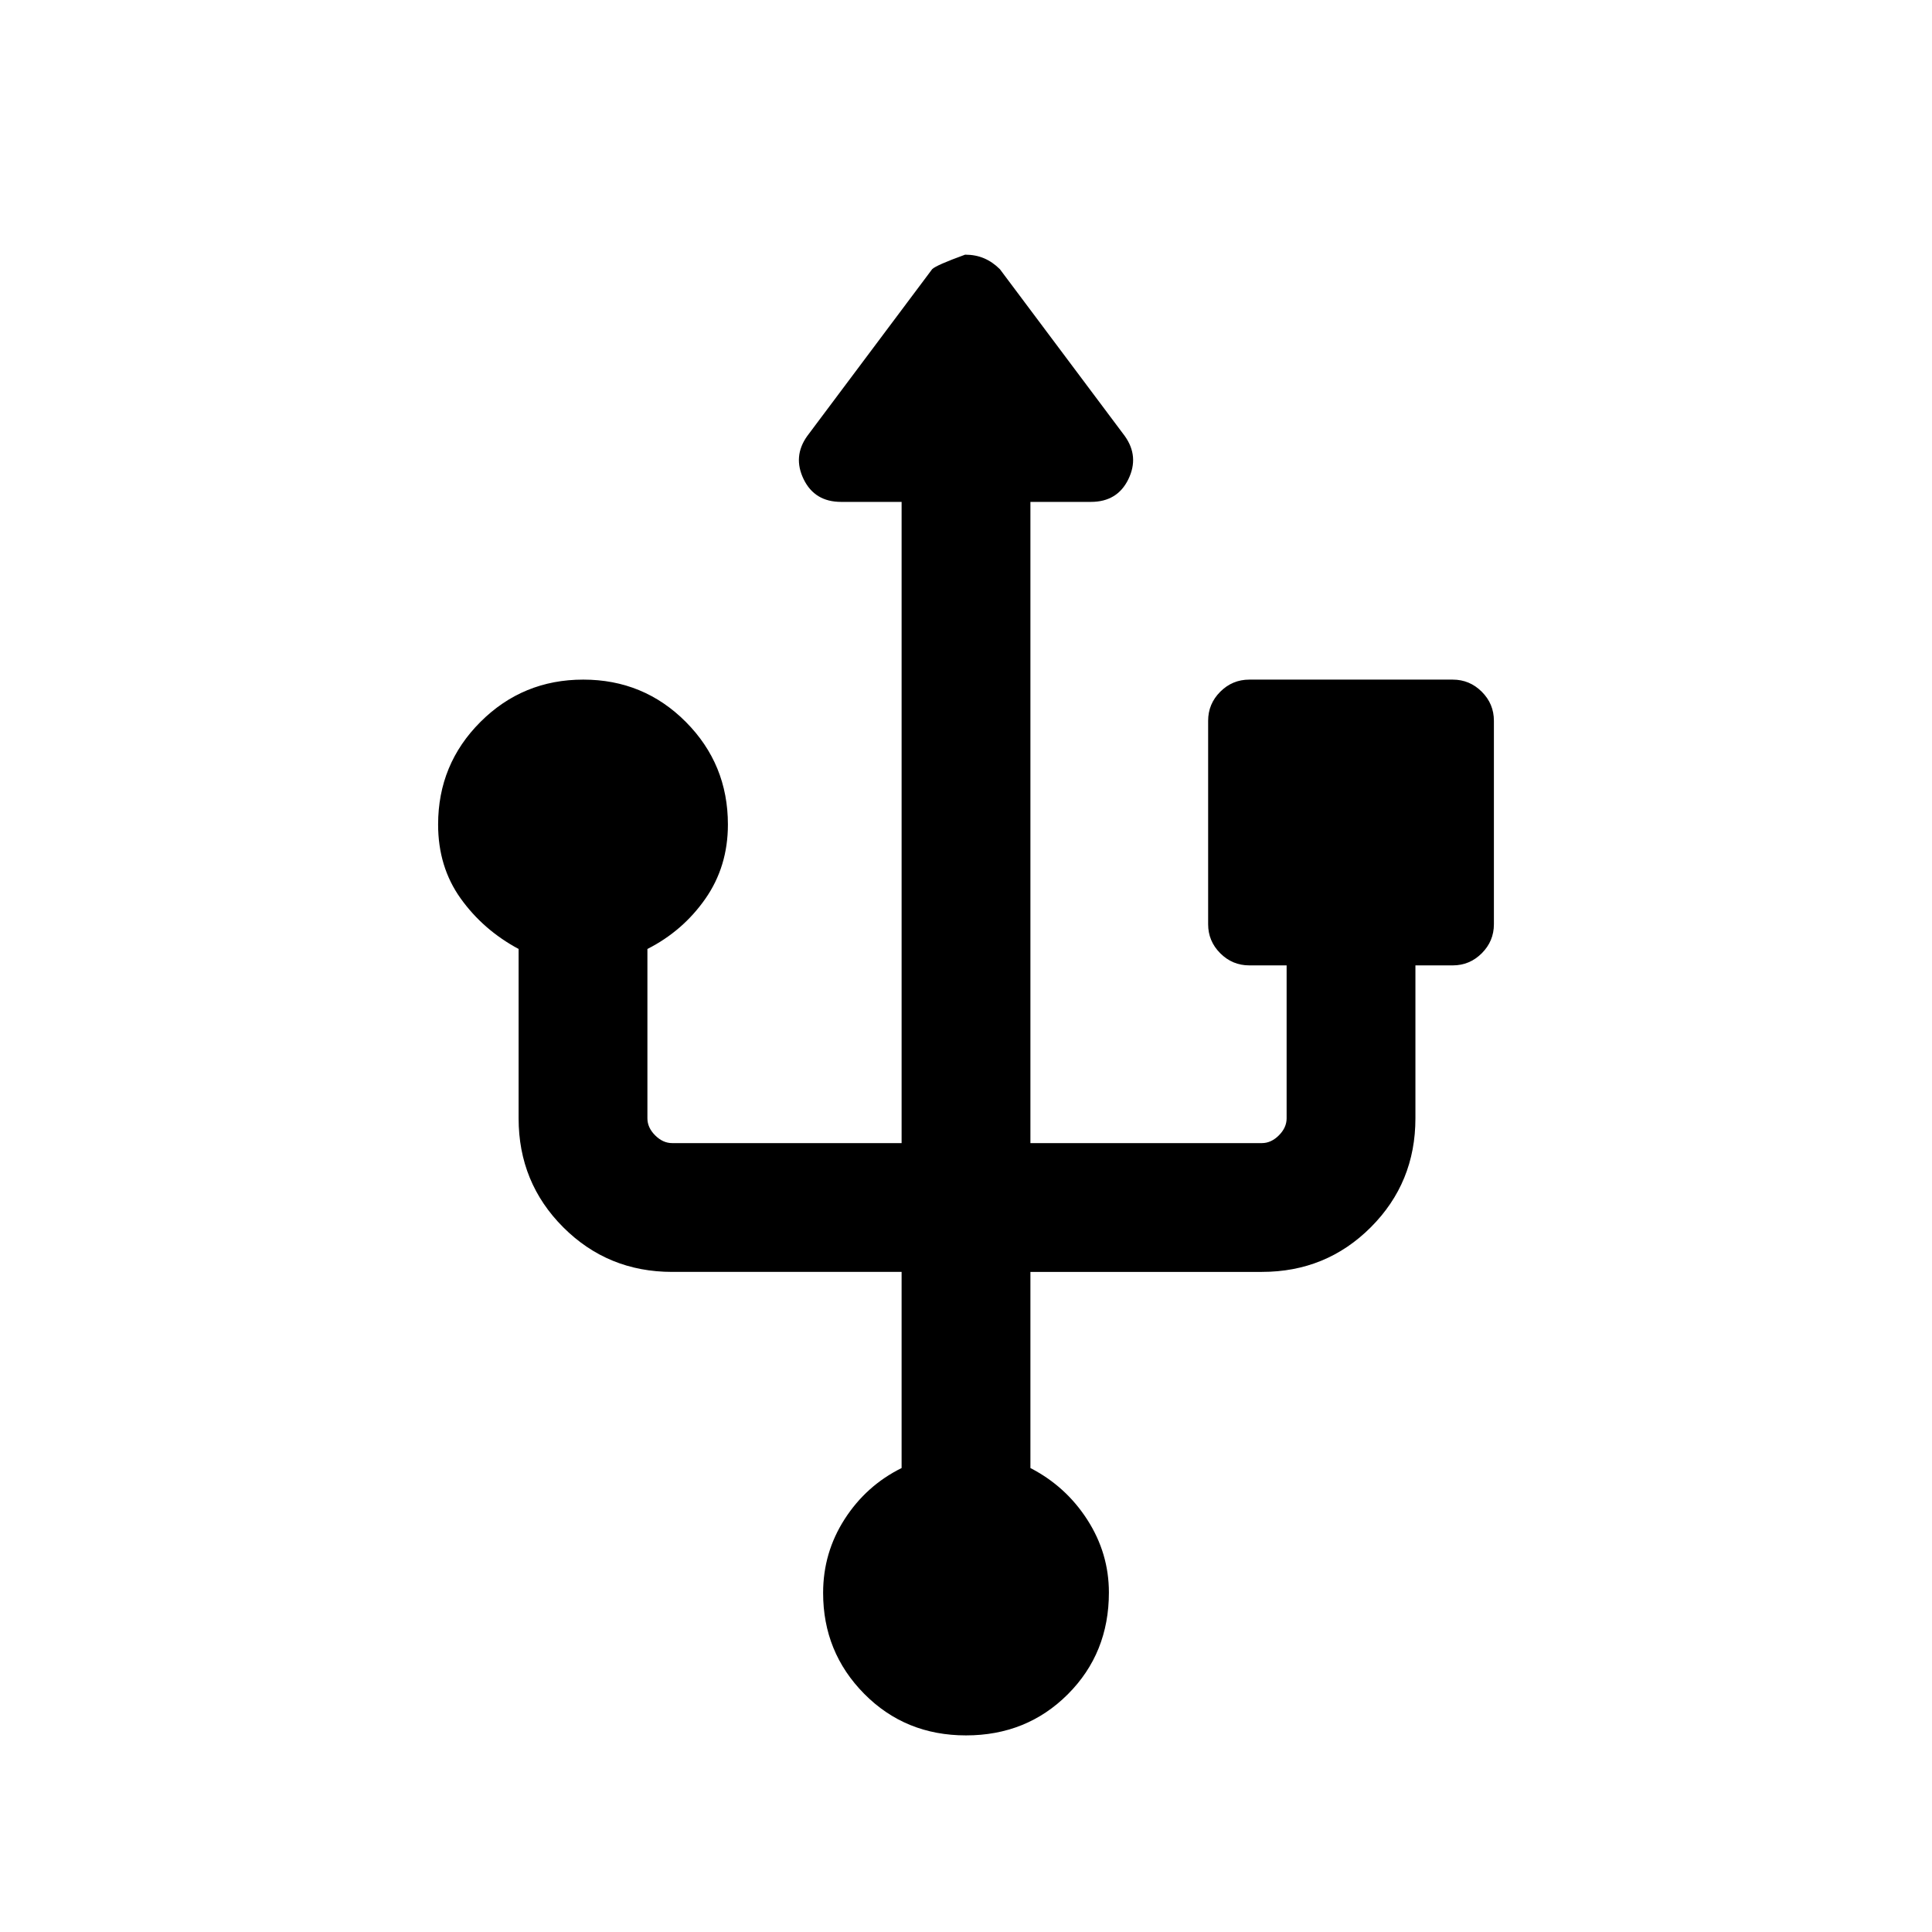 <svg xmlns="http://www.w3.org/2000/svg" height="20" viewBox="0 -960 960 960" width="20"><path d="M480-97.694q-30.154 0-50.576-20.655-20.423-20.656-20.423-50.136 0-20.054 10.725-36.708 10.725-16.653 28.275-25.346v-97.462h-114q-31.958 0-54.133-22.175-22.174-22.174-22.174-54.132v-84.153q-17.616-9.462-28.808-25.121-11.192-15.659-11.192-36.725 0-29.979 21.046-50.989 21.047-21.01 51.077-21.01 30.029 0 50.952 21.01t20.923 50.989q0 20.846-11.192 36.877-11.193 16.032-28.808 24.969v84.153q0 4.616 3.847 8.462 3.846 3.847 8.462 3.847h114v-318.616h-30.077q-13.115 0-18.596-11.262-5.48-11.262 1.75-21.43l62.1-82.94q1.976-1.982 16.378-7.212 5.17 0 9.423 1.807 4.252 1.808 7.867 5.423l62.076 82.922q7.23 10.168 1.75 21.43-5.481 11.262-18.596 11.262h-30.077v318.616h115q4.616 0 8.462-3.847 3.847-3.846 3.847-8.462v-76h-18.539q-8.415 0-14.438-6.023-6.023-6.023-6.023-14.438v-101.076q0-8.415 6.023-14.438 6.023-6.023 14.438-6.023h101.076q8.415 0 14.438 6.023 6.023 6.023 6.023 14.438v101.076q0 8.415-6.023 14.438-6.023 6.023-14.438 6.023h-18.539v76q0 31.958-22.174 54.132-22.175 22.175-54.133 22.175h-115v97.462q17.616 9.077 28.308 25.731 10.692 16.654 10.692 36.115 0 30.154-20.423 50.577Q510.154-97.694 480-97.694Z"/></svg>